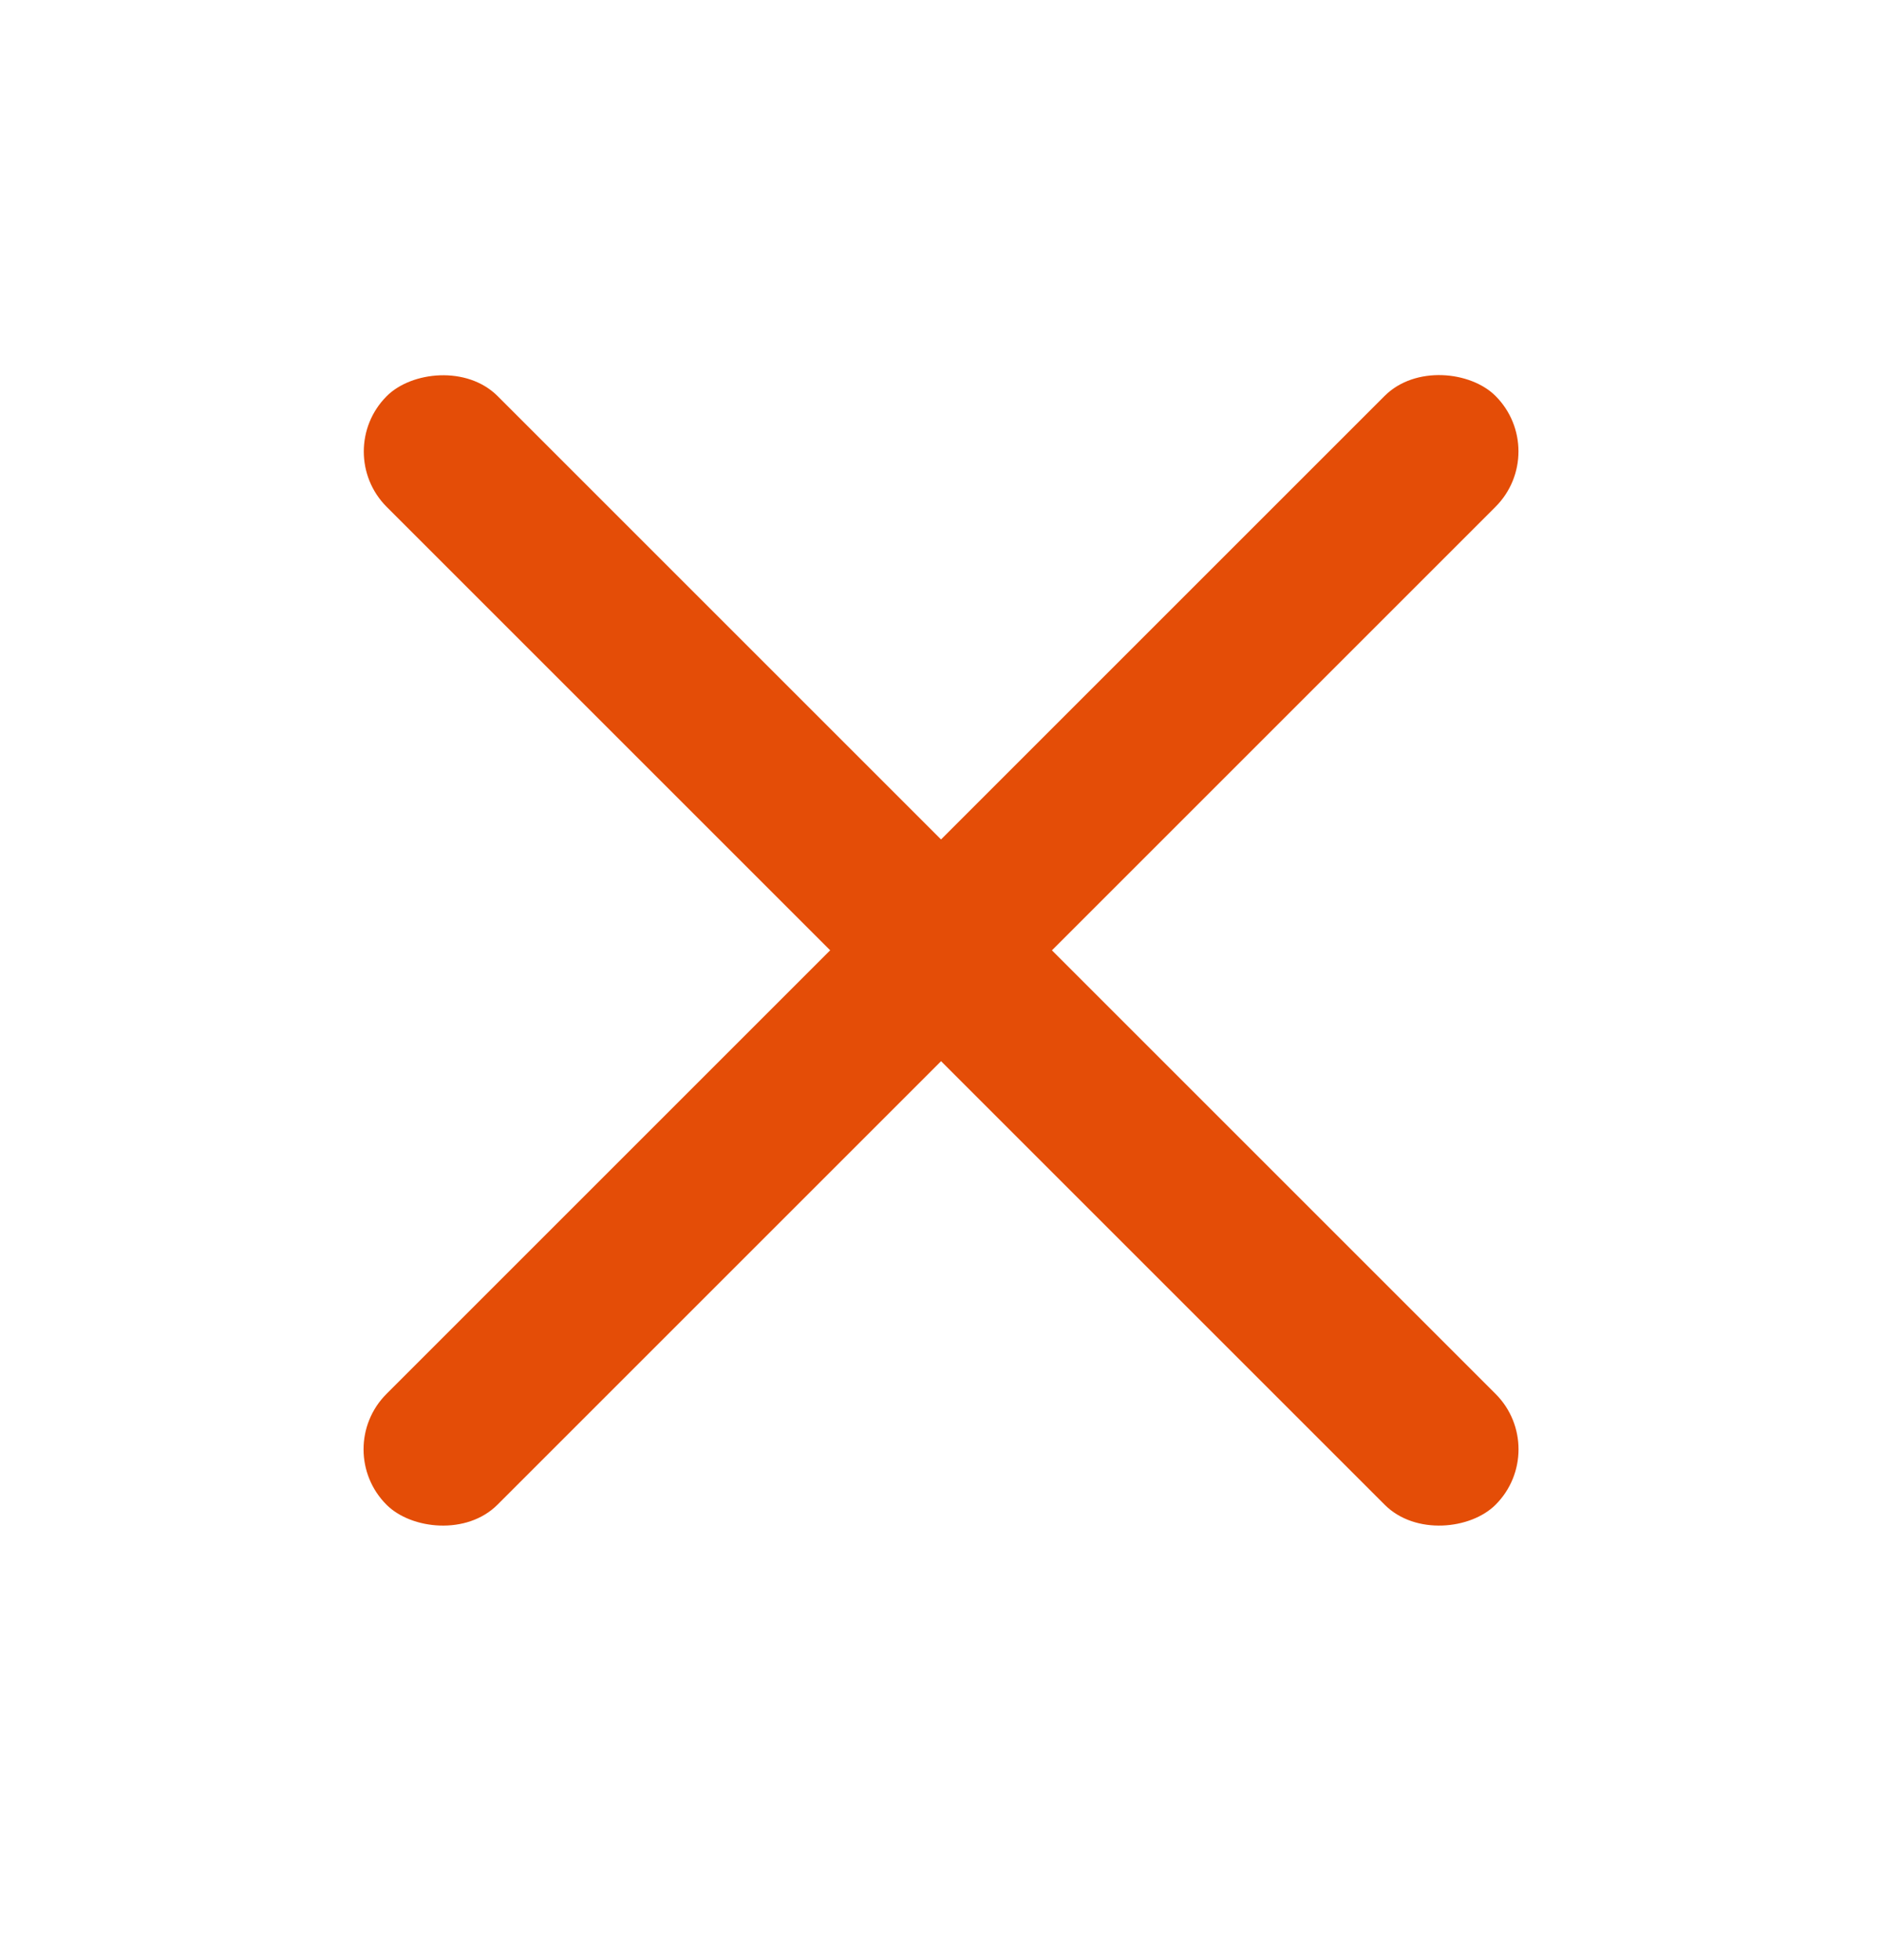 <svg width="24" height="25" viewBox="0 0 24 25" fill="none" xmlns="http://www.w3.org/2000/svg"><script xmlns=""/>
<g id="ico-24-cross">
<rect id="vector" x="4.222" y="18.485" width="20" height="2" rx="1" transform="rotate(-45 4.222 18.485)" fill="#e44d07"/>
<rect id="vector_2" width="20" height="2" rx="1" transform="matrix(-0.707 -0.707 -0.707 0.707 19.779 18.485)" fill="#e44d07"/>
</g>
</svg>